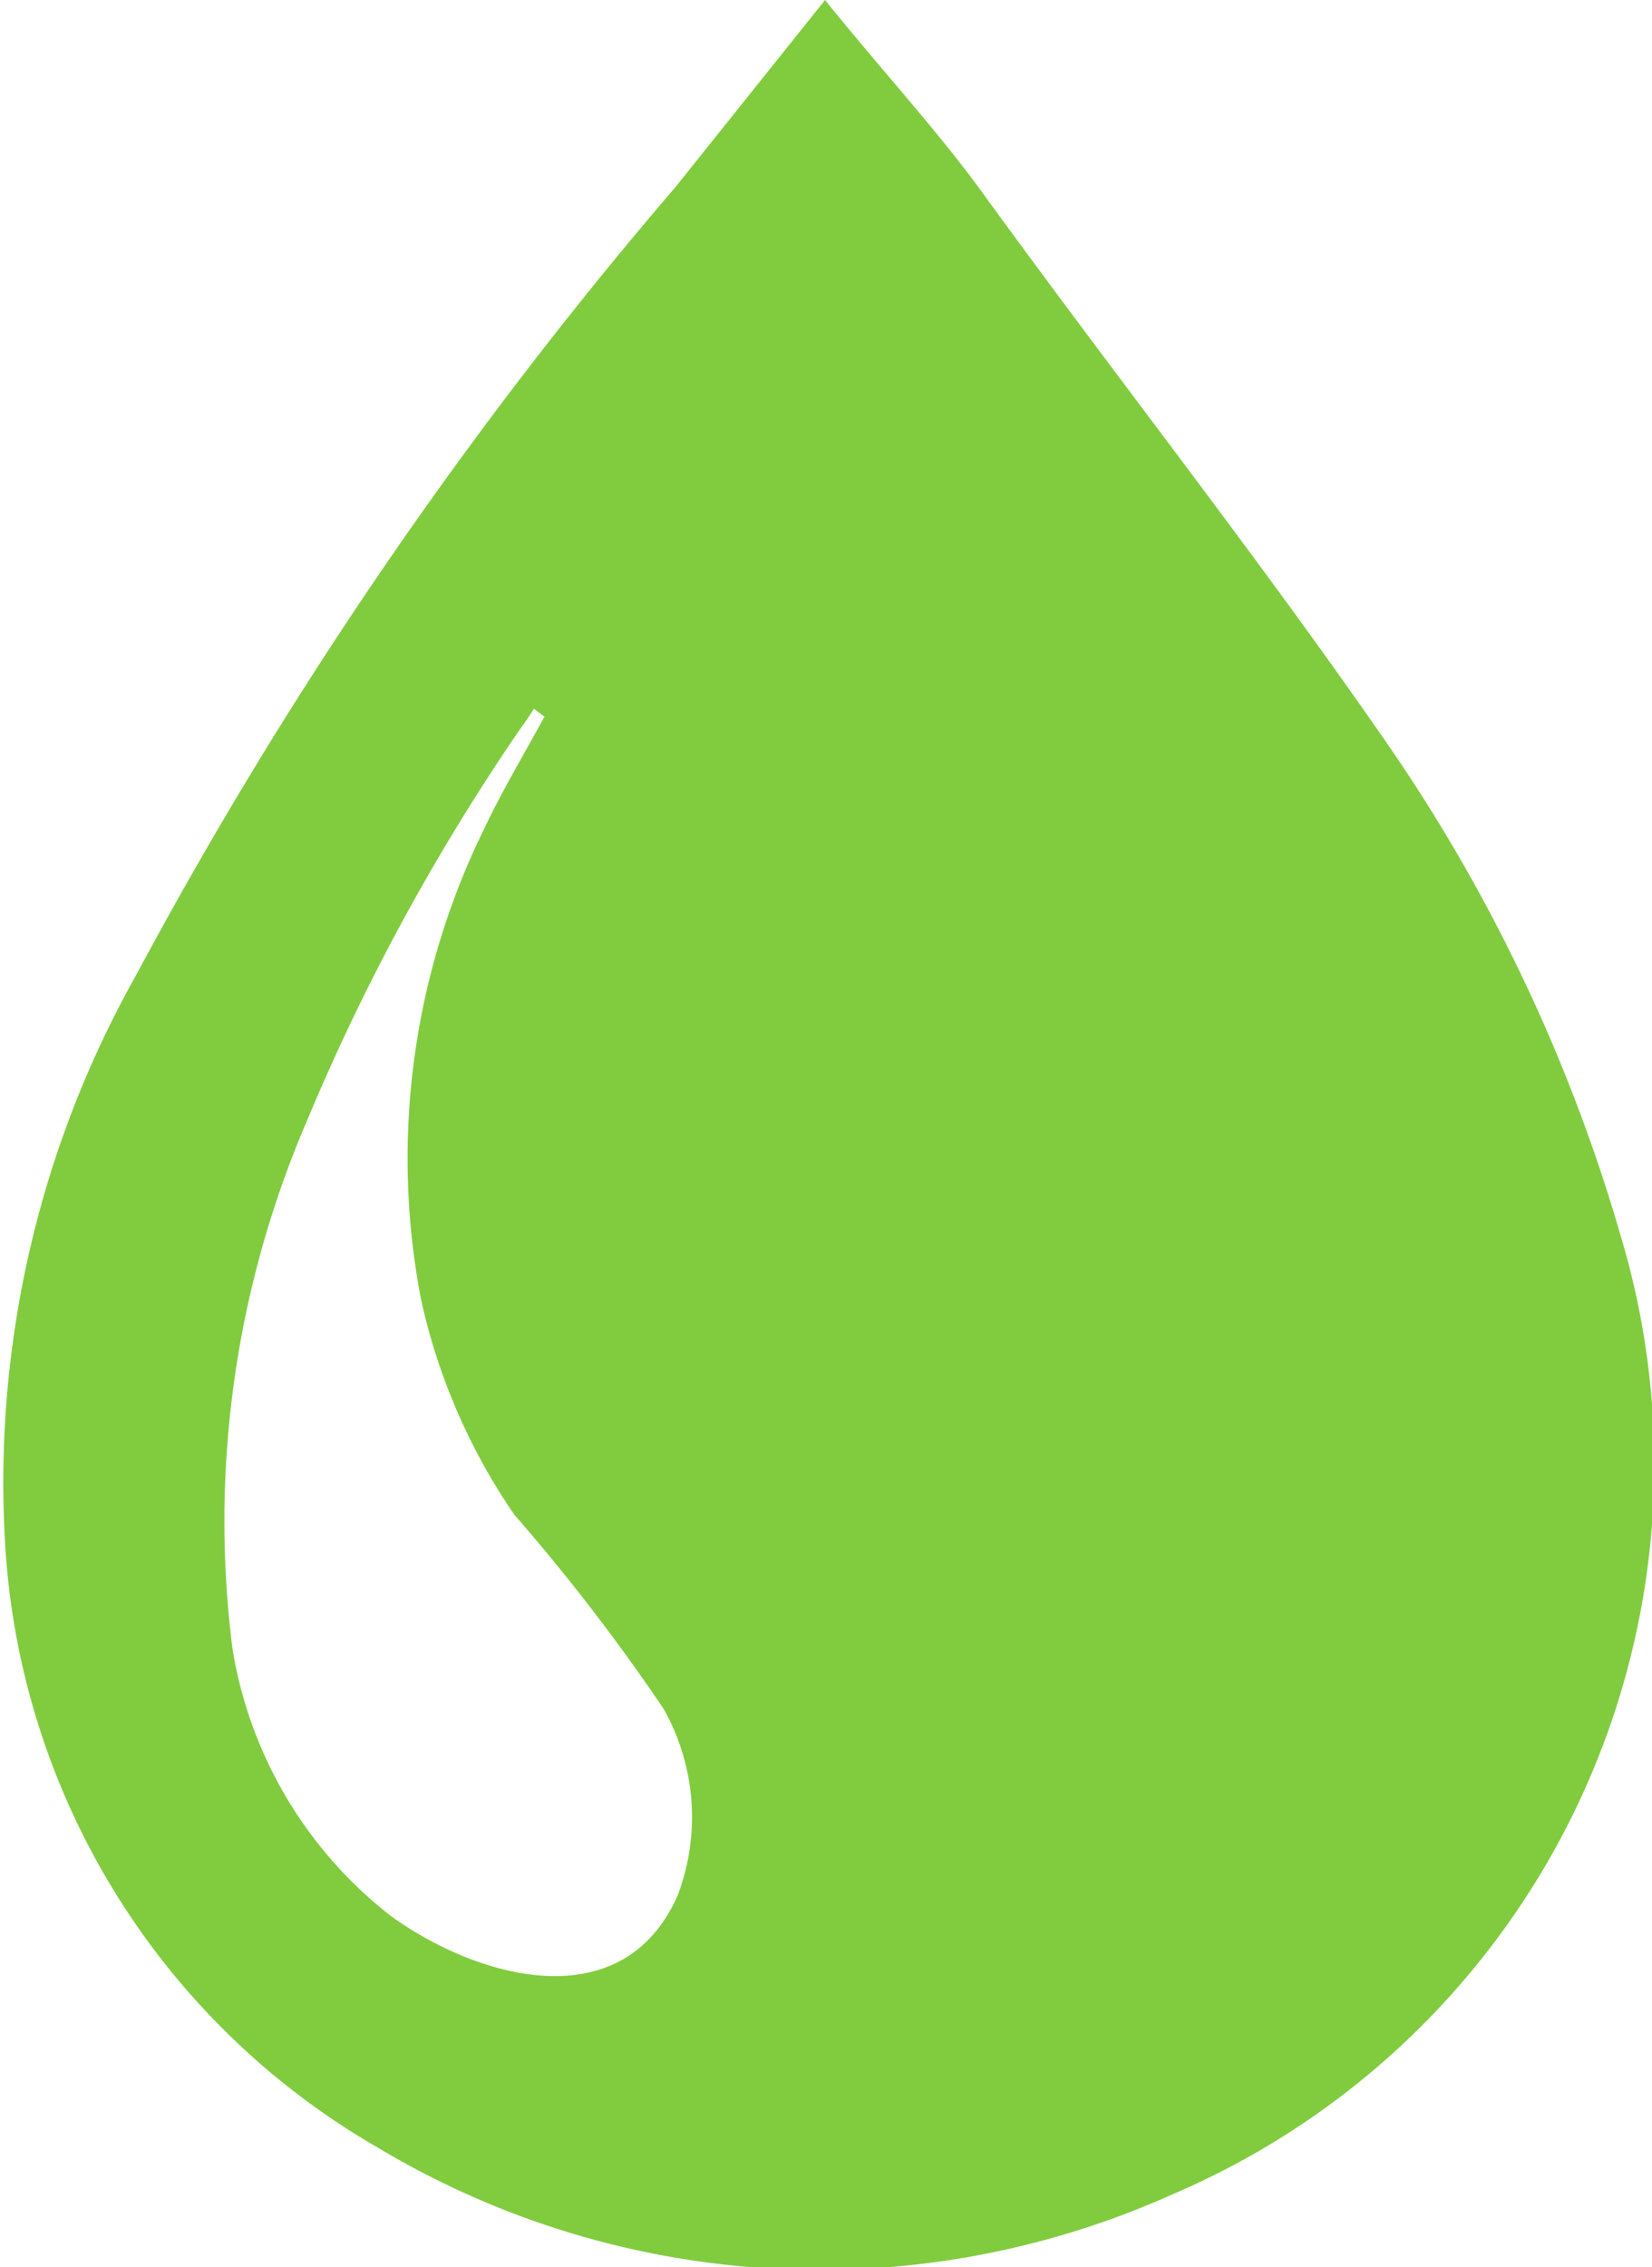 <svg xmlns="http://www.w3.org/2000/svg" viewBox="0 0 17.7 24.28"><defs><style>.cls-1{fill:#80cc3e;}</style></defs><title>Asset 2@3x2</title><g id="Layer_2" data-name="Layer 2"><g id="Layer_1-2" data-name="Layer 1"><path class="cls-1" d="M8.84,0C9.41.71,10,1.35,10.48,2,11.93,4,13.4,5.86,14.77,7.83a18.14,18.14,0,0,1,2.59,5.39,8.5,8.5,0,0,1-4.8,10.28A9.22,9.22,0,0,1,4.05,23a8,8,0,0,1-4-6.56,11.08,11.08,0,0,1,1.41-6A47.11,47.11,0,0,1,7.24,2Zm-3,7.68-.12-.09c-.06.1-.13.19-.19.28A23.18,23.18,0,0,0,3.29,12a10.84,10.84,0,0,0-.8,5.65,4.54,4.54,0,0,0,1.7,2.87c.93.67,2.48,1.11,3.07-.22a2.36,2.36,0,0,0-.15-2,21.29,21.29,0,0,0-1.6-2.08,6.54,6.54,0,0,1-1-2.31A8,8,0,0,1,5.2,8.85C5.39,8.45,5.62,8.07,5.83,7.68Z"/></g></g></svg>
